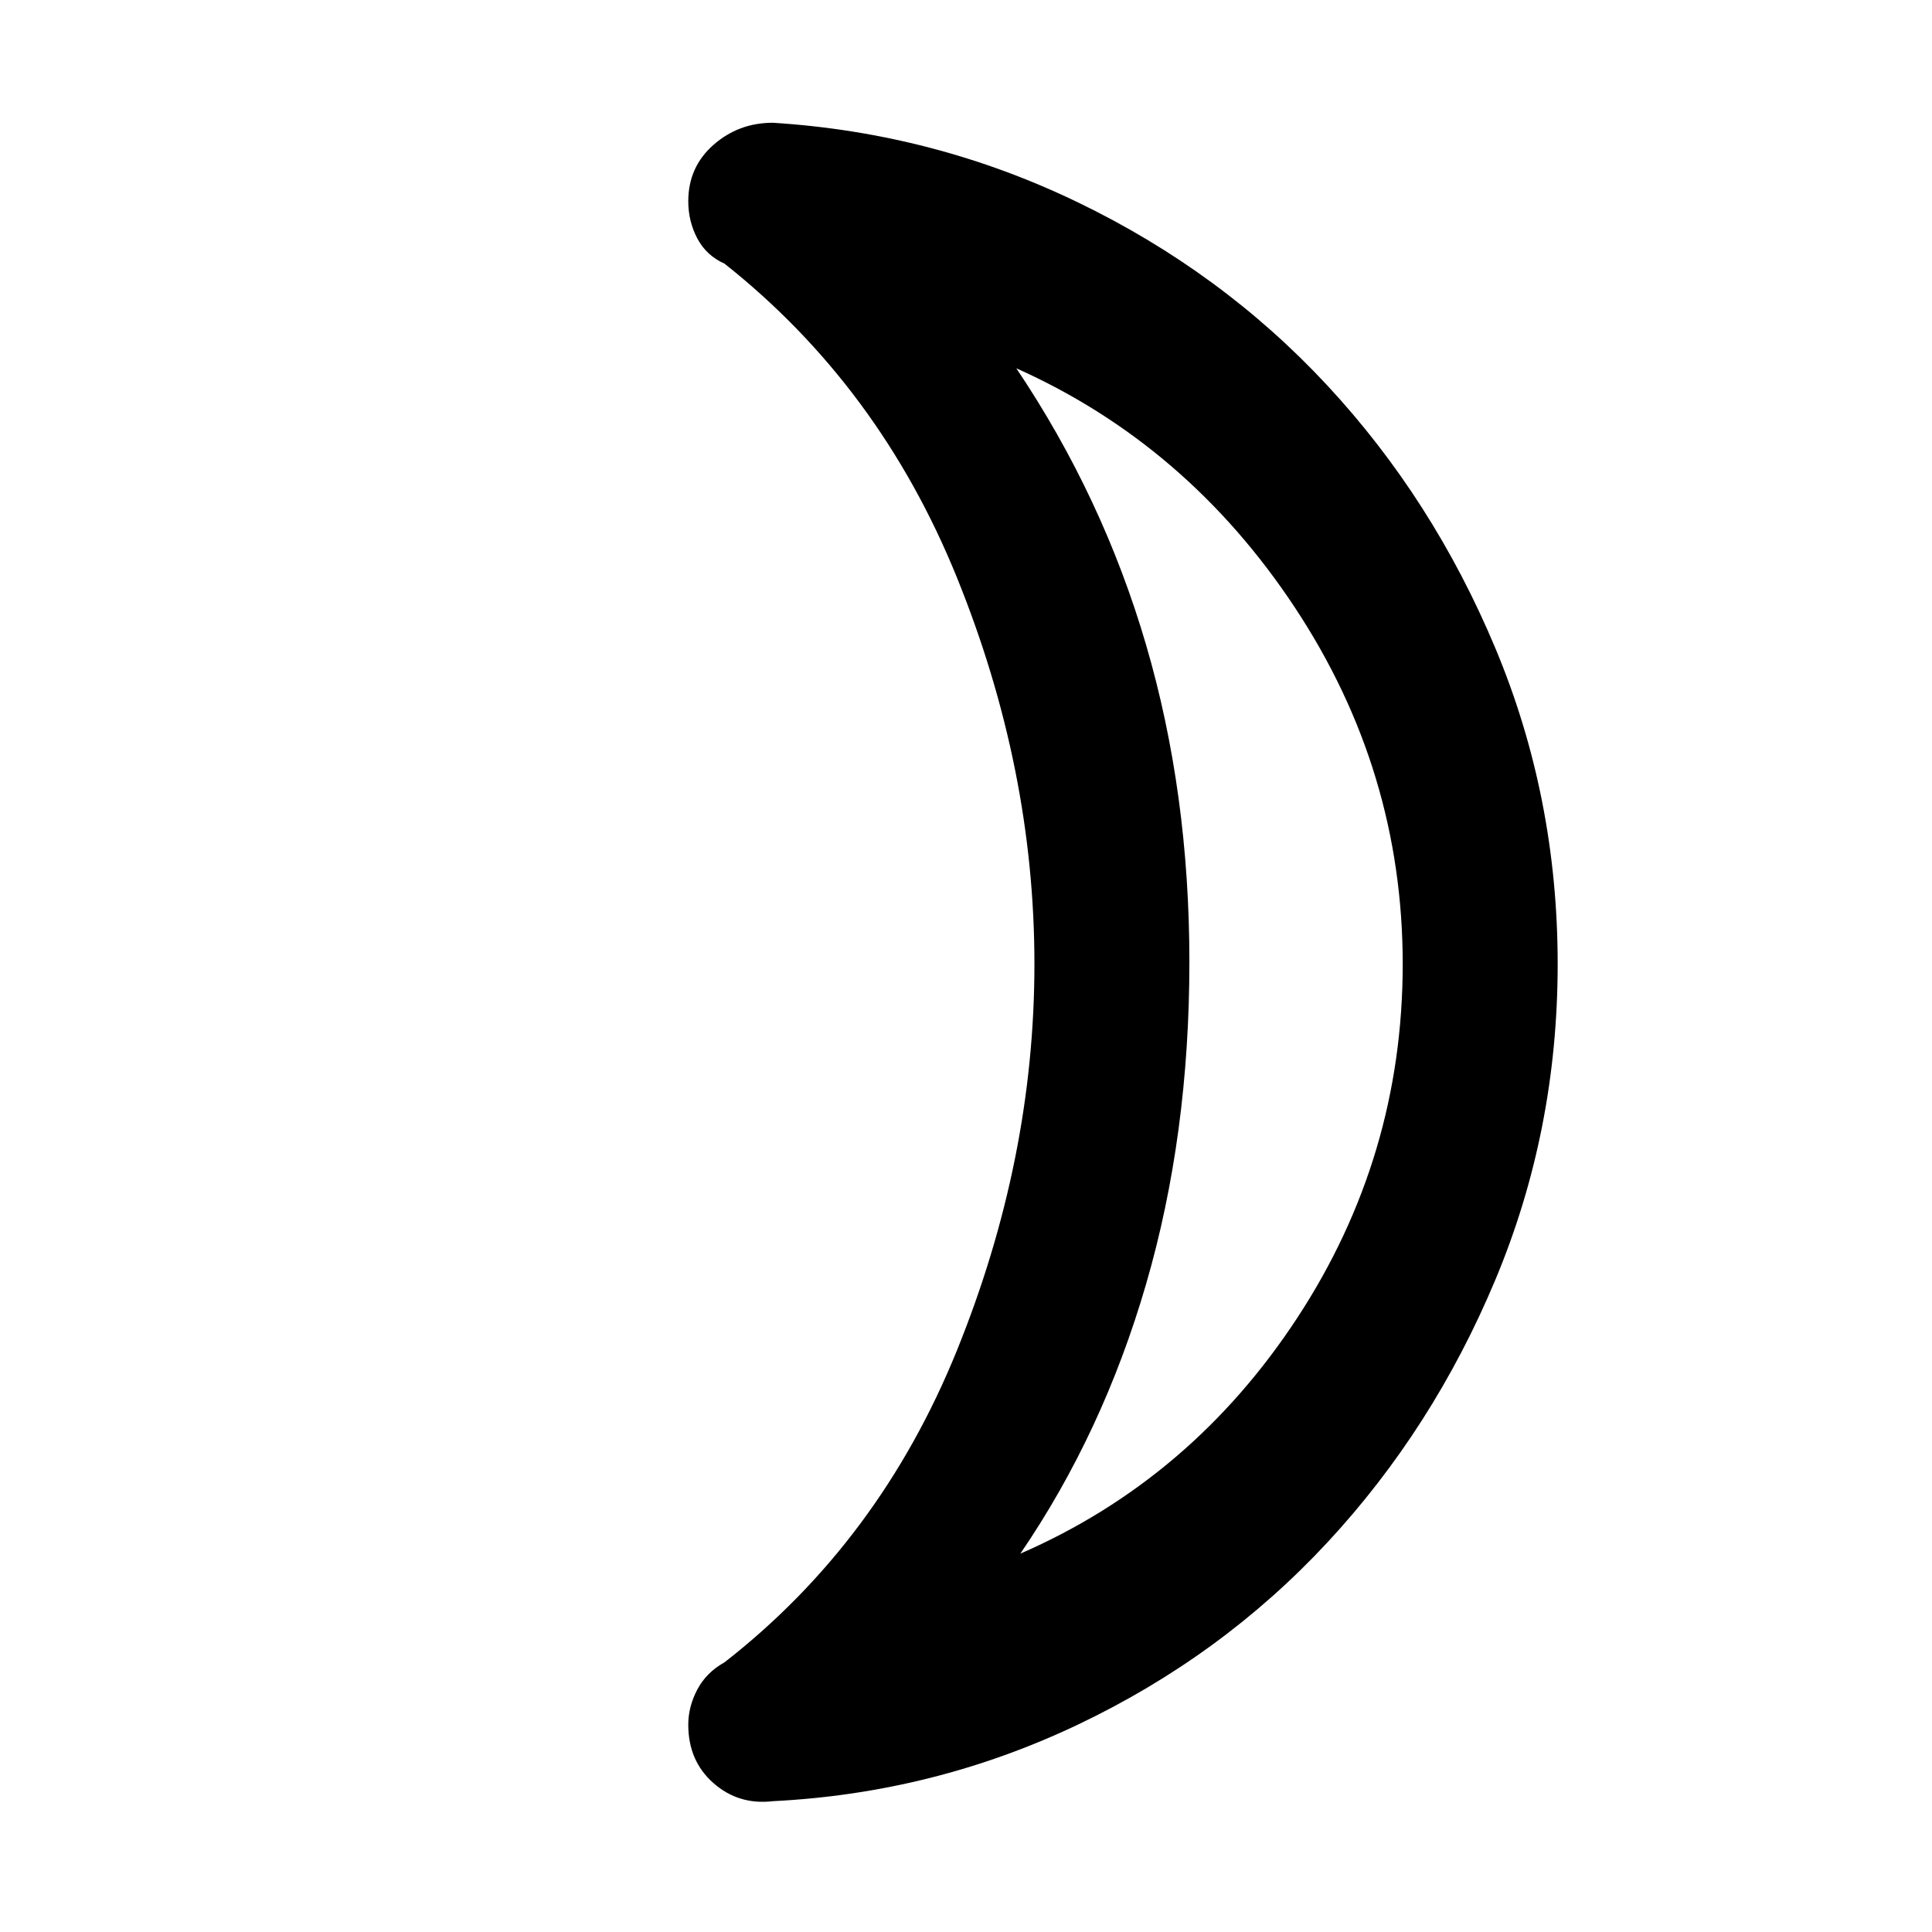 <svg xmlns="http://www.w3.org/2000/svg" height="48" width="48"><path d="M25.35 38.6Q29.6 36.75 32.225 32.75Q34.85 28.75 34.85 23.95Q34.85 19.15 32.175 15.1Q29.5 11.05 25.25 9.15Q27.4 12.35 28.475 16.025Q29.55 19.7 29.55 23.9Q29.55 28.2 28.475 31.9Q27.4 35.6 25.35 38.6ZM38.7 23.95Q38.7 28.1 37.15 31.8Q35.6 35.5 32.975 38.325Q30.35 41.15 26.775 42.85Q23.2 44.55 19.2 44.75Q18.35 44.85 17.725 44.3Q17.1 43.75 17.1 42.85Q17.1 42.4 17.325 41.975Q17.55 41.55 18 41.3Q21.85 38.3 23.775 33.55Q25.7 28.8 25.7 23.95Q25.7 19.1 23.775 14.35Q21.85 9.6 18 6.55Q17.55 6.35 17.325 5.925Q17.1 5.5 17.1 5Q17.1 4.15 17.725 3.6Q18.35 3.05 19.2 3.05Q23.2 3.3 26.775 5.025Q30.35 6.75 32.975 9.575Q35.6 12.4 37.15 16.1Q38.7 19.8 38.7 23.95ZM29.55 23.9Q29.55 23.9 29.55 23.9Q29.55 23.9 29.55 23.9Q29.55 23.9 29.55 23.9Q29.55 23.9 29.55 23.9Q29.55 23.9 29.55 23.9Q29.55 23.9 29.55 23.9Q29.55 23.9 29.55 23.9Q29.55 23.9 29.55 23.9Z"/></svg>